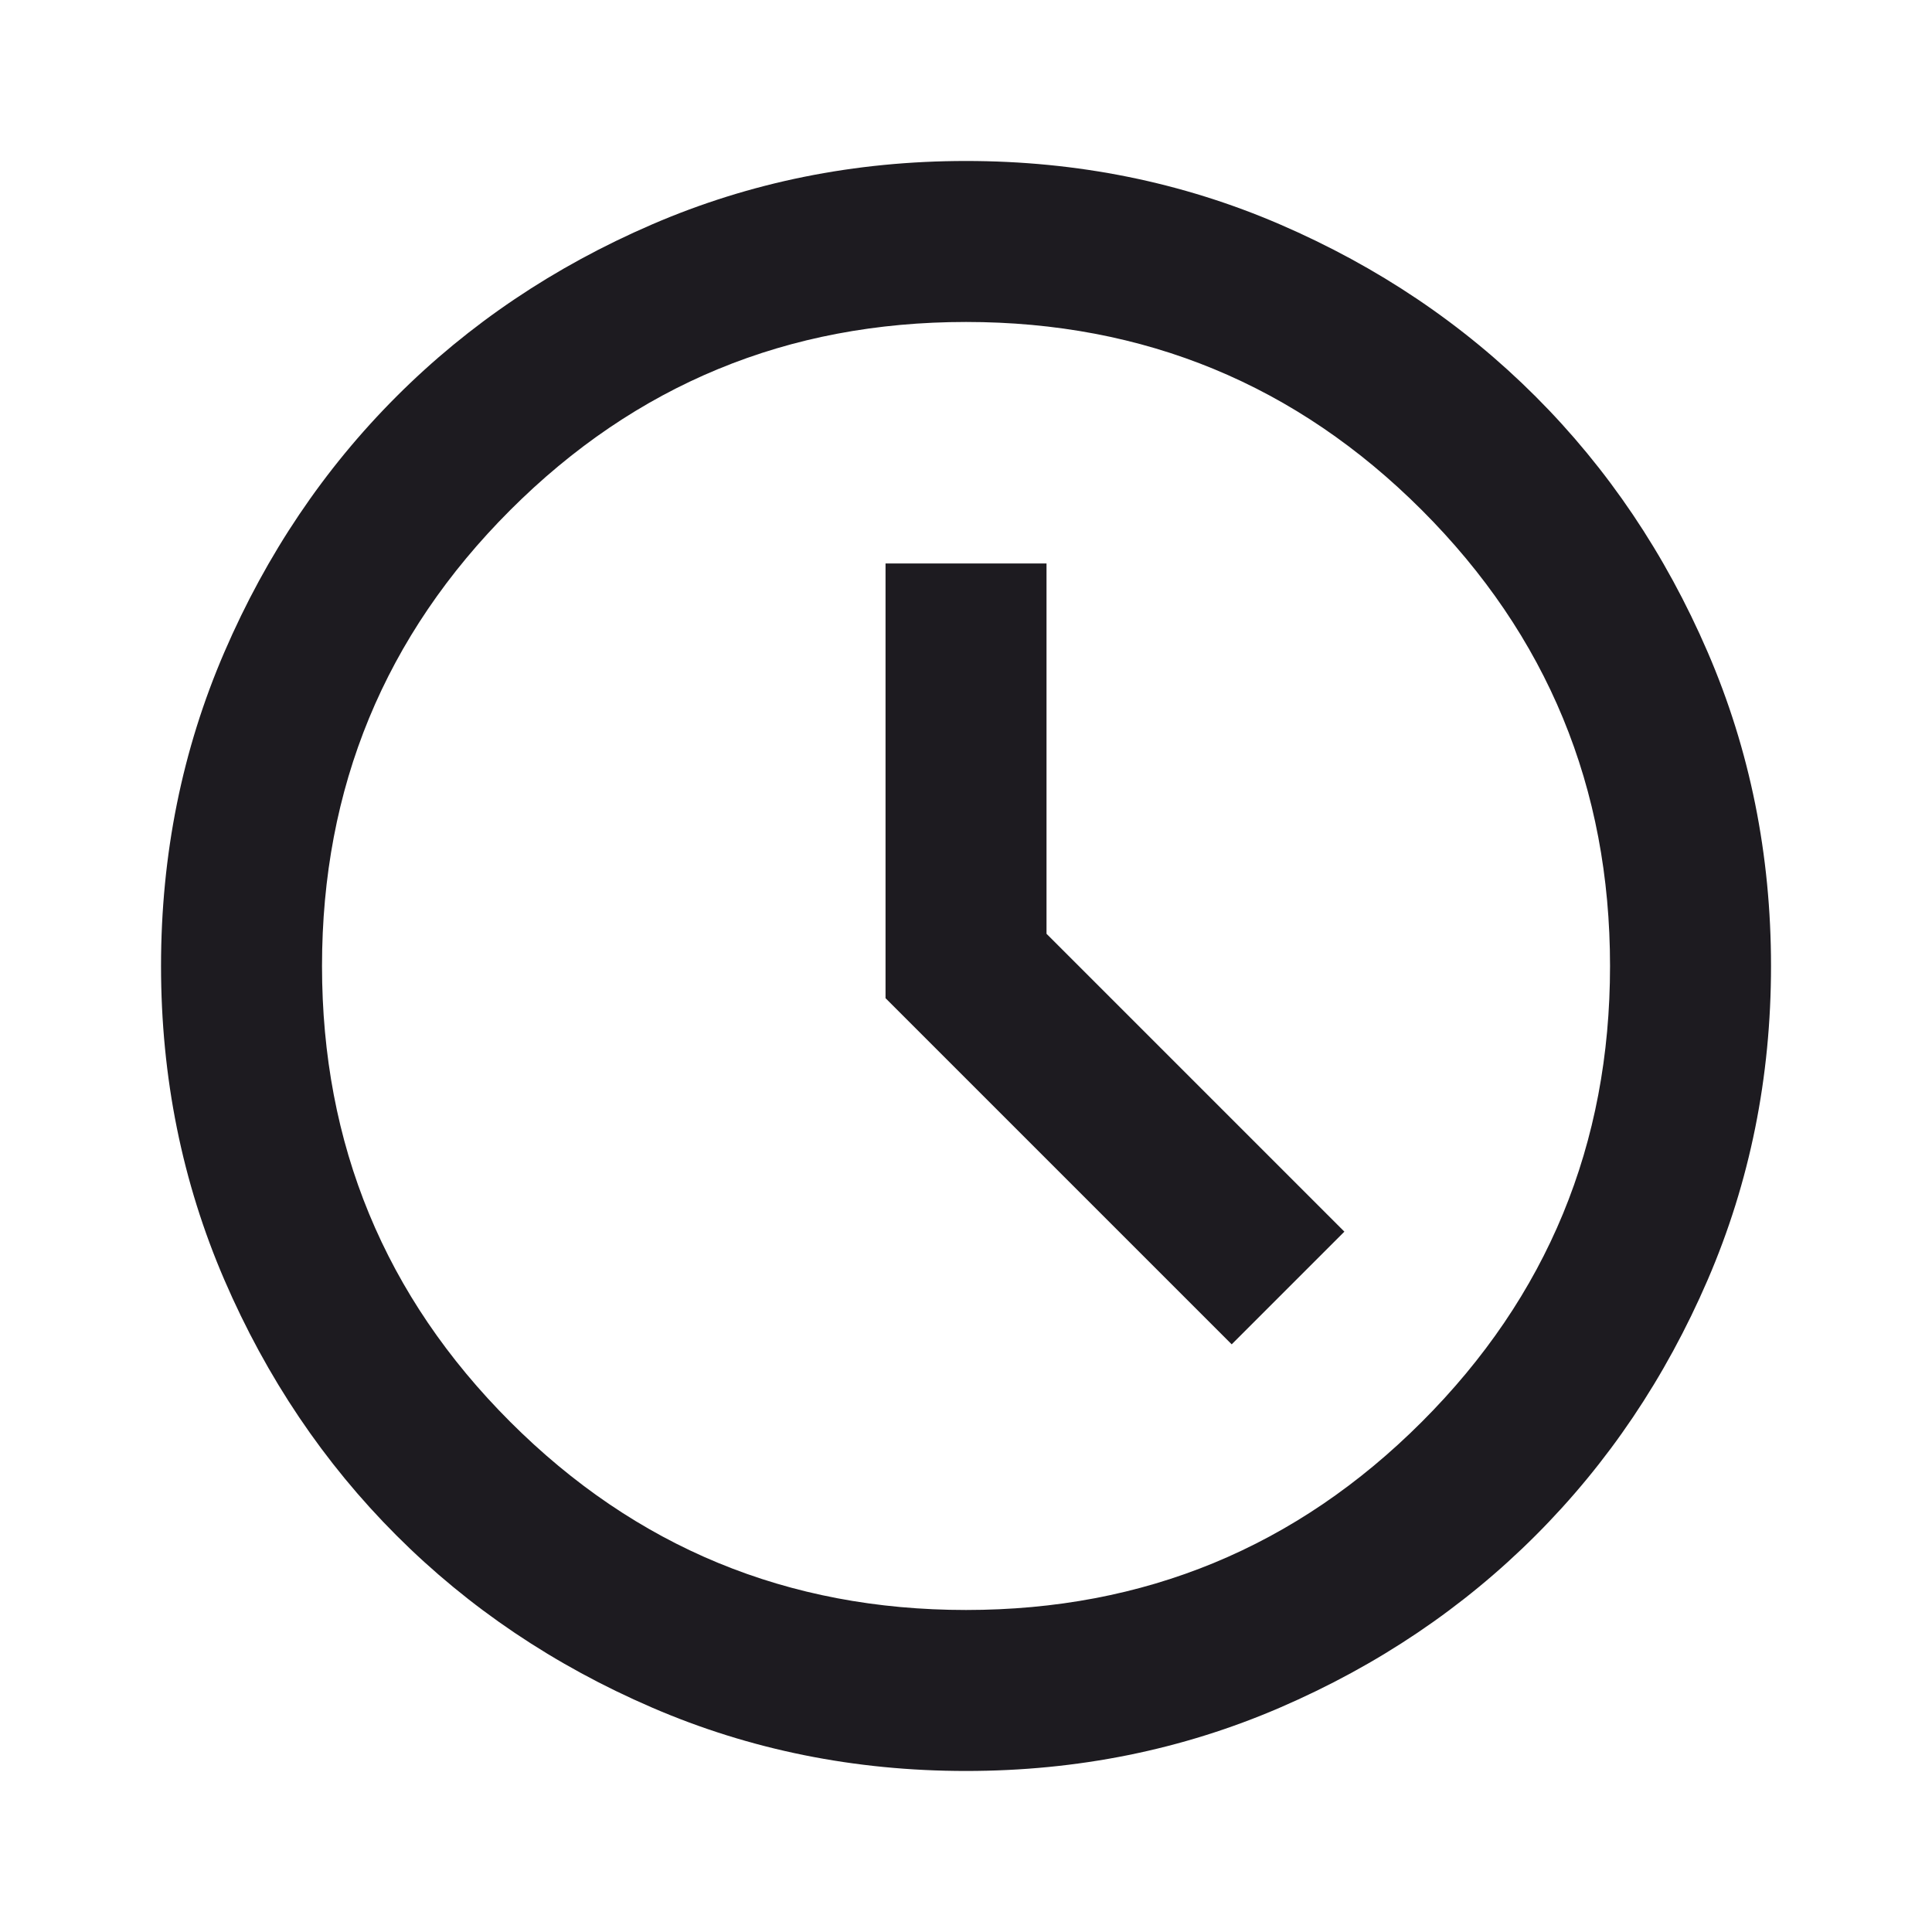 <svg width="40" height="40" viewBox="0 0 40 40" fill="none" xmlns="http://www.w3.org/2000/svg">
<path d="M25.501 27.833L27.834 25.5L21.667 19.333V11.666H18.334V20.666L25.501 27.833ZM20.001 36.666C17.695 36.666 15.528 36.229 13.501 35.354C11.473 34.479 9.709 33.291 8.209 31.791C6.709 30.291 5.521 28.527 4.646 26.5C3.771 24.472 3.334 22.305 3.334 20C3.334 17.694 3.771 15.527 4.646 13.5C5.521 11.472 6.709 9.708 8.209 8.208C9.709 6.708 11.473 5.521 13.501 4.646C15.528 3.771 17.695 3.333 20.001 3.333C22.306 3.333 24.473 3.771 26.501 4.646C28.528 5.521 30.292 6.708 31.792 8.208C33.292 9.708 34.48 11.472 35.355 13.5C36.23 15.527 36.667 17.694 36.667 20C36.667 22.305 36.23 24.472 35.355 26.5C34.48 28.527 33.292 30.291 31.792 31.791C30.292 33.291 28.528 34.479 26.501 35.354C24.473 36.229 22.306 36.666 20.001 36.666ZM20.001 33.333C23.695 33.333 26.841 32.034 29.438 29.437C32.035 26.84 33.334 23.694 33.334 20C33.334 16.305 32.035 13.159 29.438 10.562C26.841 7.965 23.695 6.666 20.001 6.666C16.306 6.666 13.16 7.965 10.563 10.562C7.966 13.159 6.667 16.305 6.667 20C6.667 23.694 7.966 26.84 10.563 29.437C13.16 32.034 16.306 33.333 20.001 33.333Z" fill="#1D1B20"/>
</svg>
